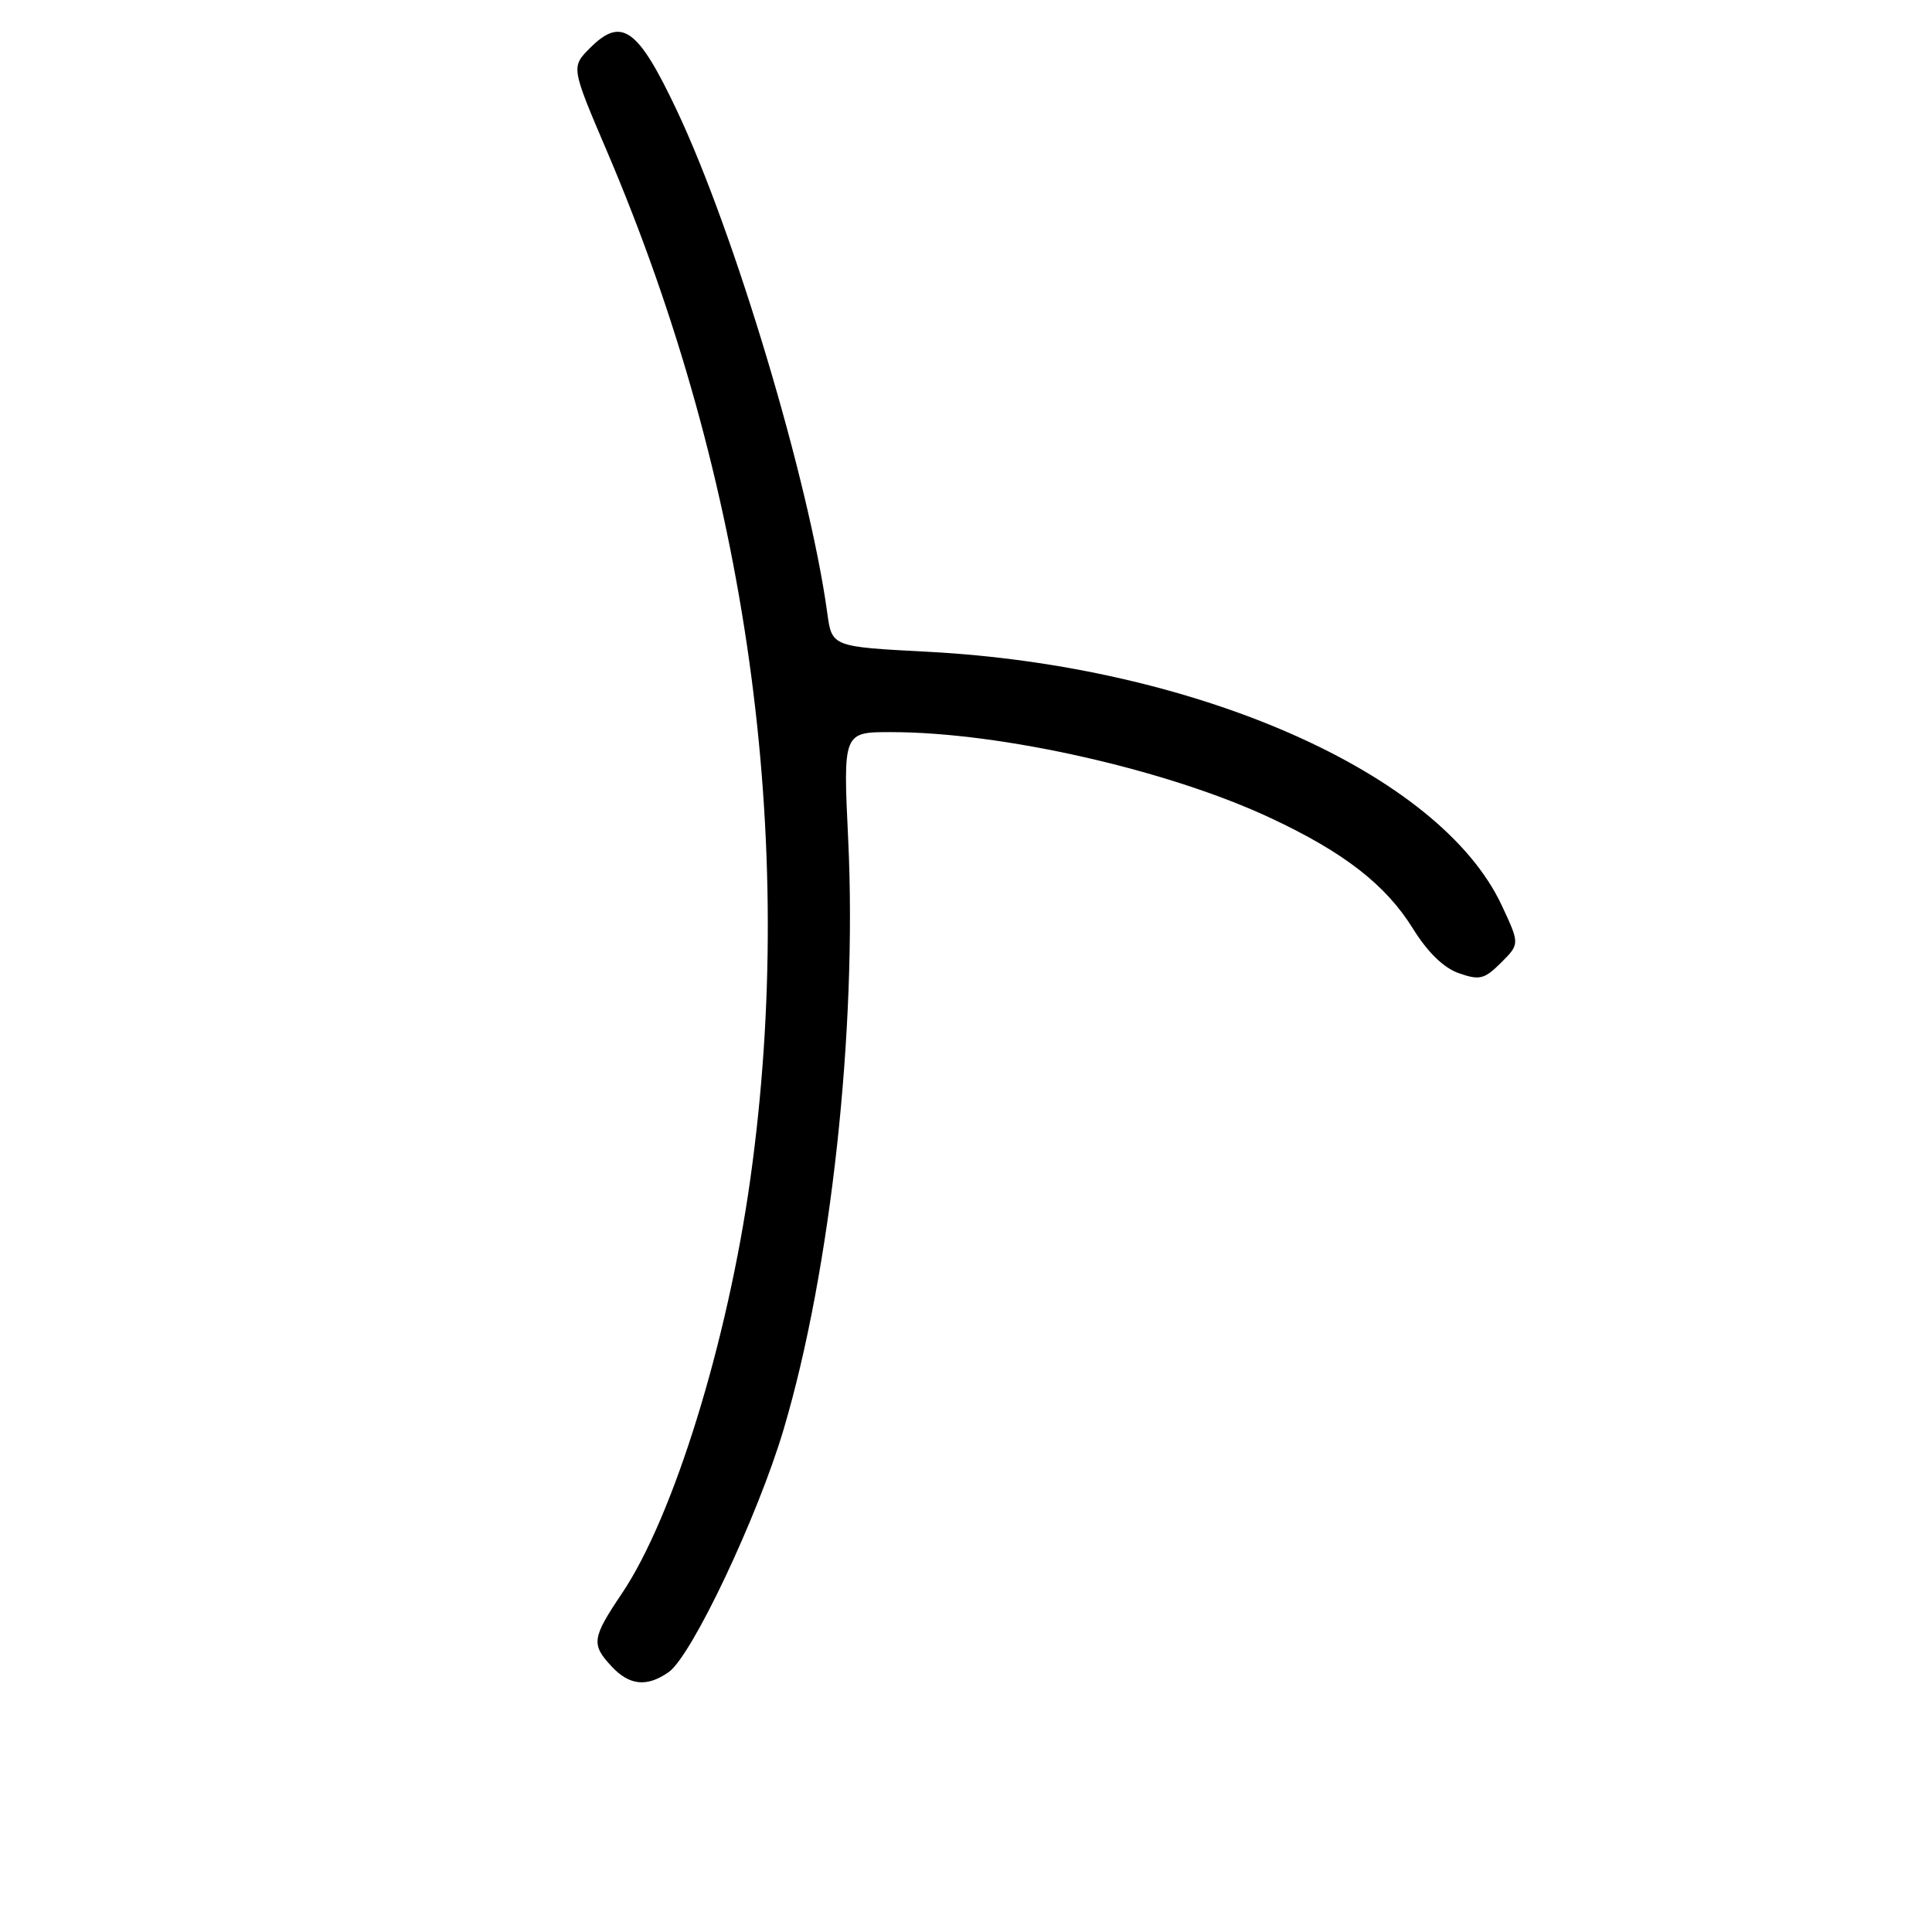 <?xml version="1.0" encoding="UTF-8" standalone="no"?>
<!DOCTYPE svg PUBLIC "-//W3C//DTD SVG 1.1//EN" "http://www.w3.org/Graphics/SVG/1.1/DTD/svg11.dtd" >
<svg xmlns="http://www.w3.org/2000/svg" xmlns:xlink="http://www.w3.org/1999/xlink" version="1.1" viewBox="0 0 256 256">
 <g >
 <path fill="currentColor"
d=" M 88.61 221.56 C 91.66 219.42 100.41 200.95 103.84 189.38 C 110.09 168.34 113.59 136.31 112.39 111.25 C 111.71 97.00 111.71 97.00 118.11 97.01 C 132.71 97.02 154.79 102.02 168.40 108.41 C 178.10 112.95 183.60 117.23 187.20 123.01 C 189.17 126.19 191.30 128.26 193.32 128.96 C 196.06 129.92 196.70 129.75 198.90 127.56 C 201.38 125.08 201.38 125.08 198.98 119.95 C 190.78 102.46 158.53 88.22 122.87 86.36 C 110.23 85.70 110.23 85.70 109.62 81.24 C 107.24 63.85 97.33 30.77 89.66 14.58 C 84.53 3.73 82.37 2.18 78.21 6.33 C 75.66 8.88 75.66 8.88 80.43 20.05 C 99.08 63.74 105.71 111.16 99.44 156.10 C 96.42 177.78 89.24 200.98 82.42 211.12 C 78.43 217.05 78.31 217.88 81.04 220.81 C 83.41 223.35 85.72 223.58 88.61 221.56 Z "/>
</g>
</svg>